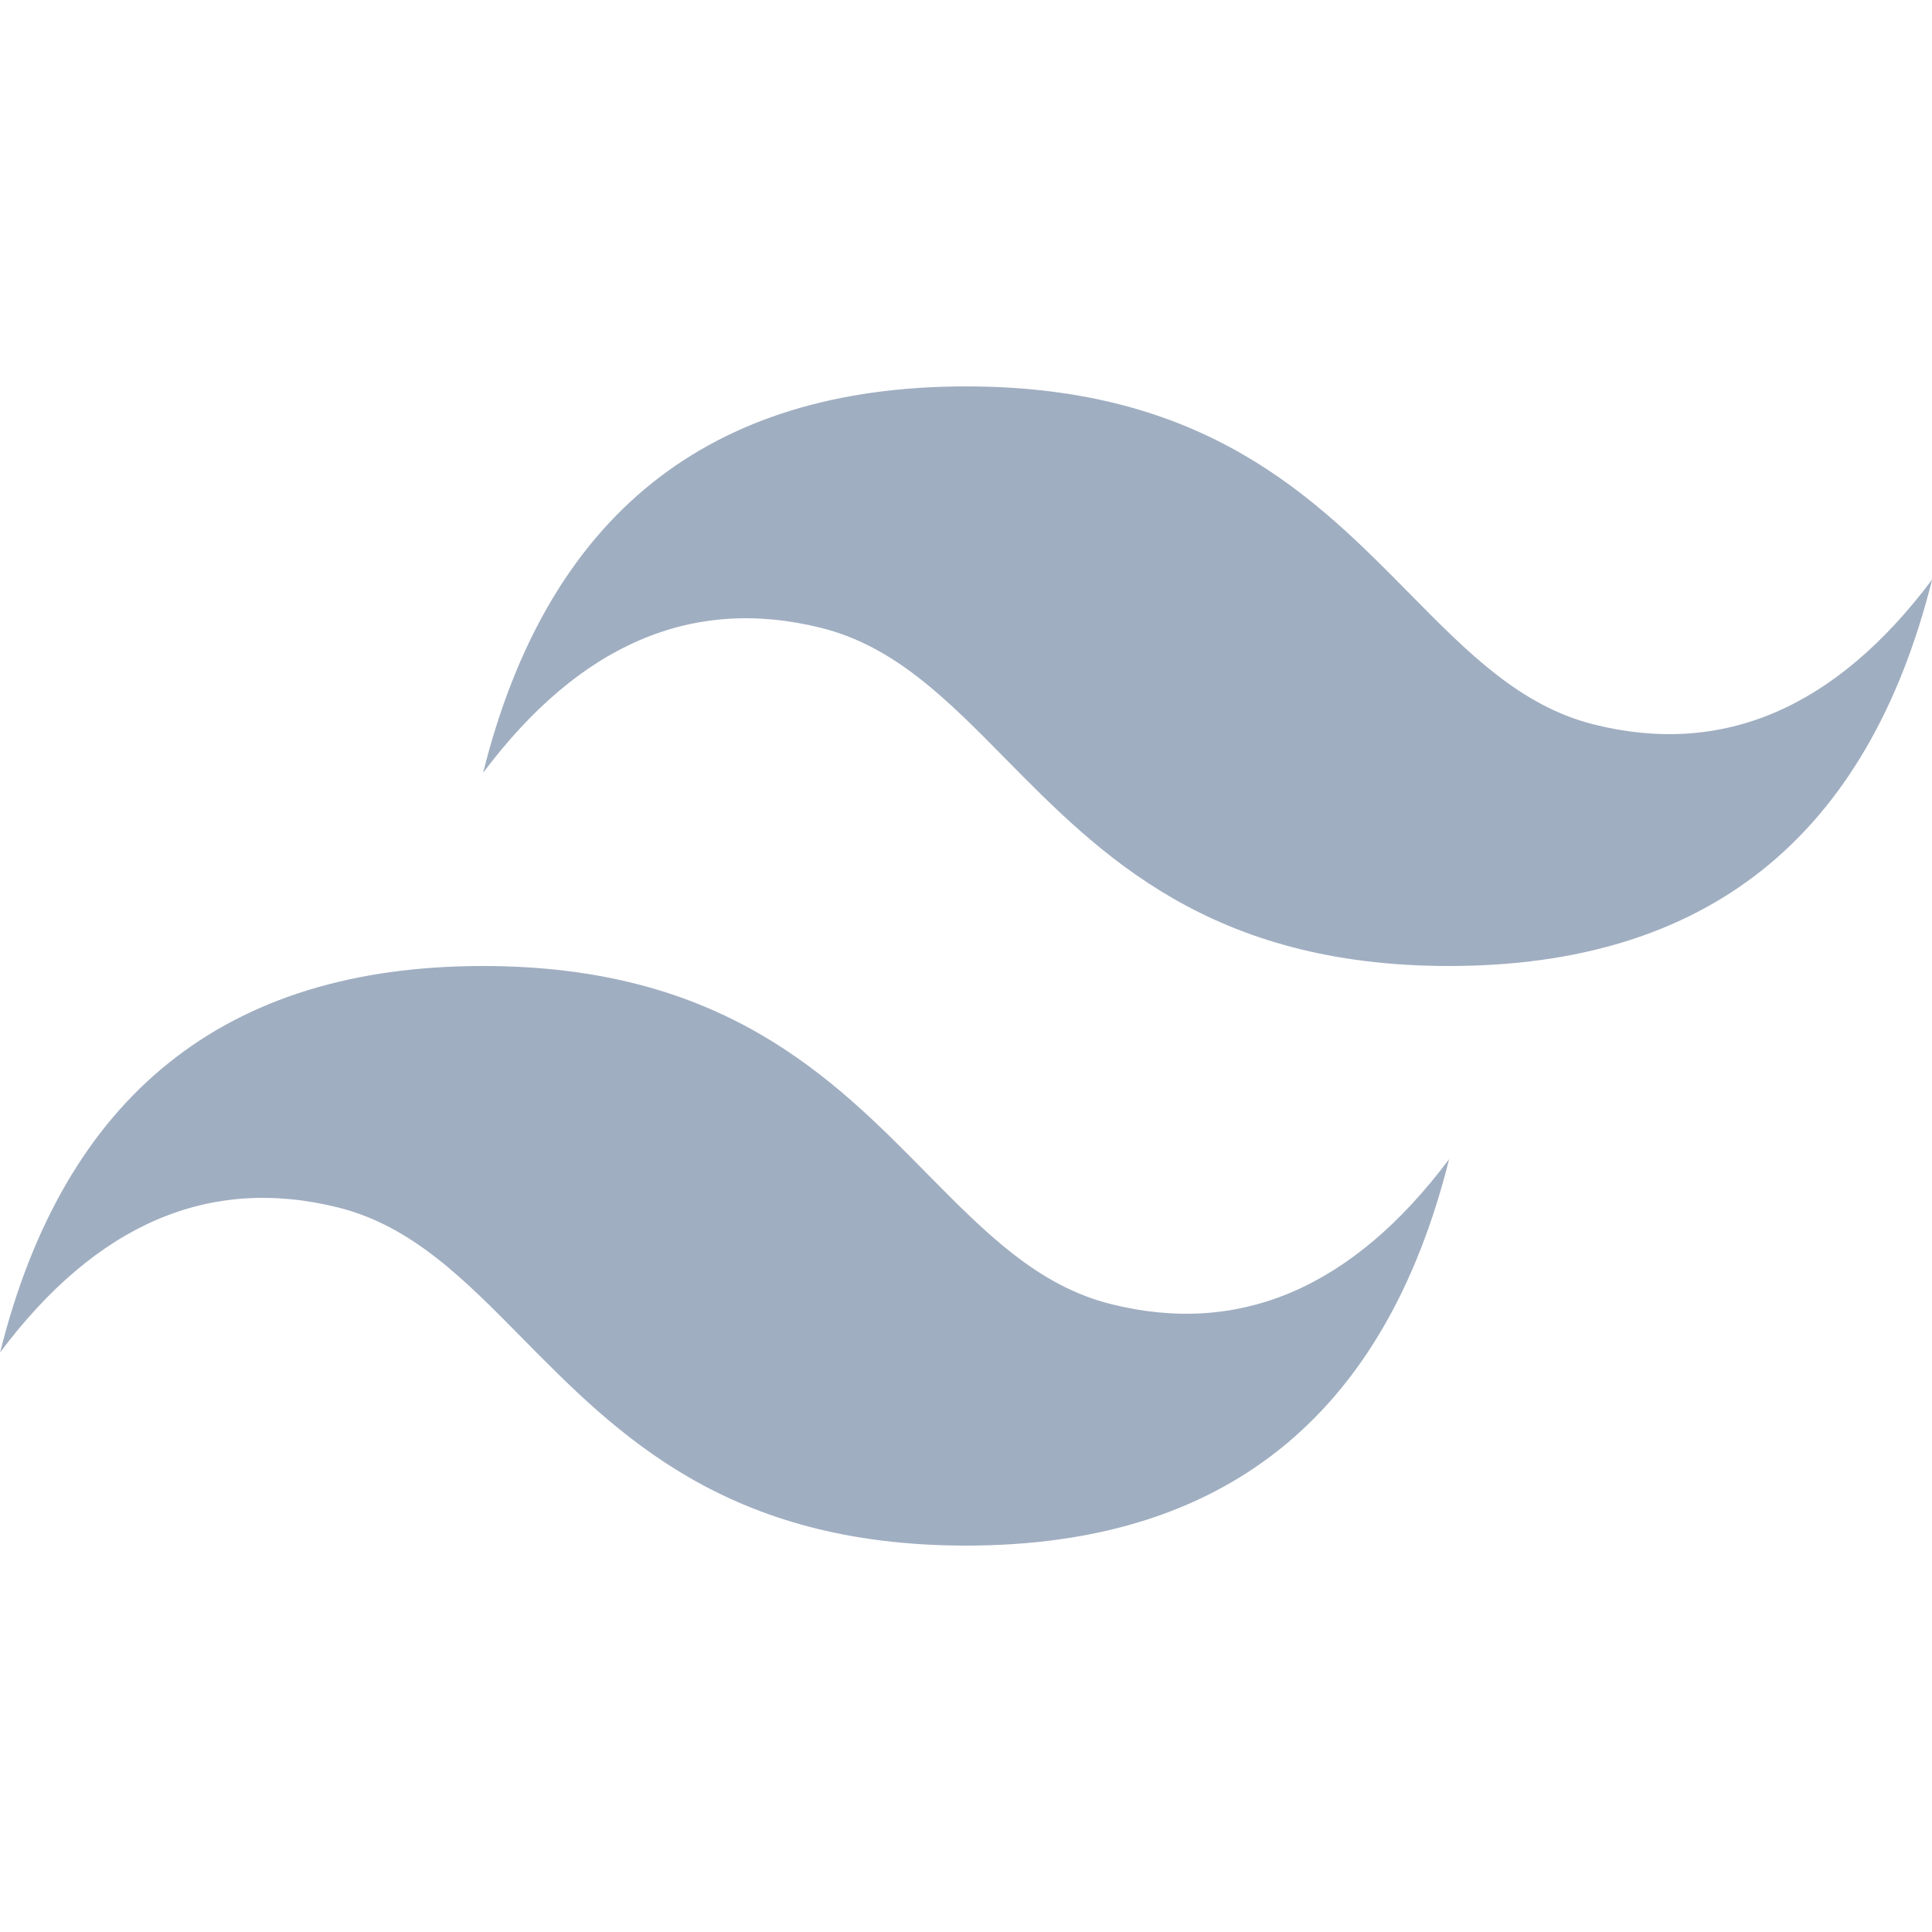 <svg width="20" height="20" viewBox="0 0 20 20" fill="none" xmlns="http://www.w3.org/2000/svg">
<g clip-path="url(#clip0)">
<path d="M10.001 4C7.334 4 5.667 5.333 5.001 8C6.001 6.667 7.167 6.167 8.501 6.5C9.262 6.69 9.805 7.242 10.407 7.853C11.388 8.848 12.522 10 15.001 10C17.667 10 19.334 8.667 20.001 6C19.001 7.333 17.834 7.833 16.501 7.5C15.74 7.31 15.197 6.758 14.594 6.147C13.614 5.152 12.48 4 10.001 4ZM5.001 10C2.334 10 0.667 11.333 0.001 14C1.001 12.667 2.167 12.167 3.501 12.5C4.262 12.69 4.805 13.242 5.407 13.853C6.388 14.848 7.522 16 10.001 16C12.667 16 14.334 14.667 15.001 12C14.001 13.333 12.834 13.833 11.501 13.5C10.74 13.31 10.197 12.758 9.594 12.147C8.614 11.152 7.48 10 5.001 10Z" fill="#A0AEC1"/>
</g>
<defs>
<clipPath id="clip0">
<rect width="20" height="20" fill="white"/>
</clipPath>
</defs>
</svg>
